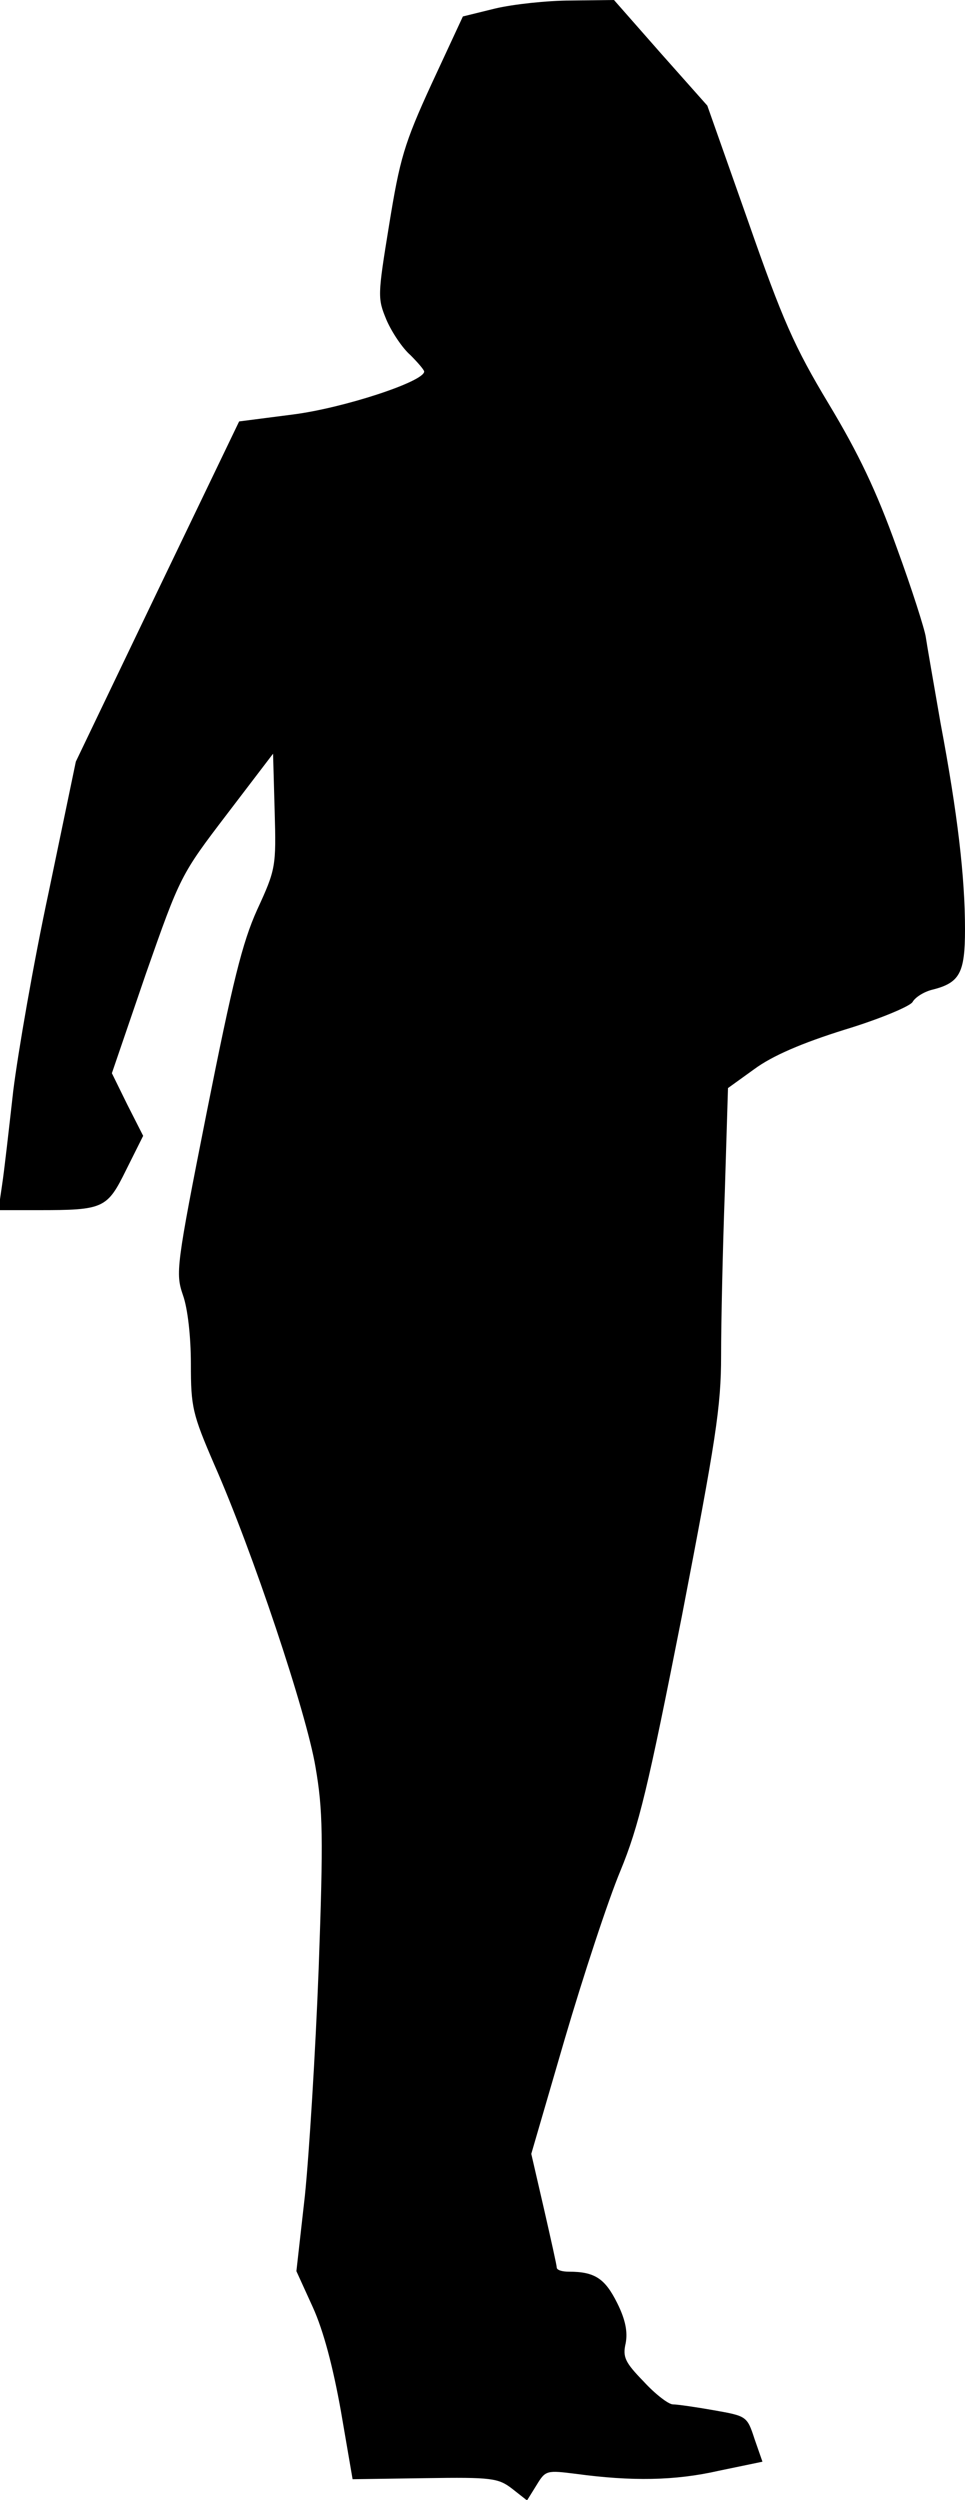 <?xml version="1.0" standalone="no"?>
<!DOCTYPE svg PUBLIC "-//W3C//DTD SVG 20010904//EN"
 "http://www.w3.org/TR/2001/REC-SVG-20010904/DTD/svg10.dtd">
<svg version="1.0" xmlns="http://www.w3.org/2000/svg"
 width="182pt" height="471pt" viewBox="0 0 182 471"
 preserveAspectRatio="xMidYMid meet">
<g transform="translate(0,471) scale(0.1,-0.1)"
fill="#000000" stroke="none">
<path fill="#000000" stroke="none" d="M934 4694 l-61 -15 -59 -127 c-52 -113
-60 -142 -80 -265 -22 -135 -22 -139 -5 -180 10 -23 30 -53 45 -66 14 -14 26
-28 26 -31 0 -19 -153 -69 -248 -81 l-101 -13 -154 -320 -154 -321 -51 -245
c-29 -135 -58 -303 -67 -375 -8 -71 -17 -151 -21 -177 l-7 -48 75 0 c124 0
130 3 166 76 l32 64 -30 59 -29 59 64 187 c65 185 66 187 153 301 l87 114 3
-108 c3 -105 2 -110 -33 -186 -28 -62 -46 -135 -95 -381 -58 -292 -59 -304
-45 -345 9 -25 15 -78 15 -130 0 -81 3 -94 44 -189 72 -163 174 -468 191 -570
14 -81 15 -131 6 -380 -6 -157 -18 -350 -26 -428 l-16 -142 31 -68 c20 -44 38
-112 53 -196 l22 -128 137 2 c126 2 138 0 164 -20 l28 -22 18 29 c17 28 19 28
75 21 104 -14 186 -13 269 6 l82 17 -15 43 c-14 43 -15 43 -77 54 -34 6 -69
11 -77 11 -8 0 -33 19 -55 43 -35 36 -40 46 -34 72 4 21 0 44 -16 76 -23 46
-42 59 -91 59 -13 0 -23 3 -23 8 0 4 -11 53 -24 110 l-24 104 63 216 c35 119
82 262 105 317 35 85 52 156 116 480 64 332 74 394 74 491 0 61 3 199 7 308
l6 196 50 36 c34 25 90 49 170 74 66 20 123 44 128 52 5 9 21 19 36 23 53 13
63 31 63 114 0 99 -14 218 -46 388 -13 75 -26 149 -28 163 -2 14 -26 90 -55
169 -38 106 -72 177 -128 270 -65 108 -87 158 -152 344 l-77 218 -88 99 -88
100 -81 -1 c-45 0 -109 -7 -143 -15z"/>
</g>
</svg>

